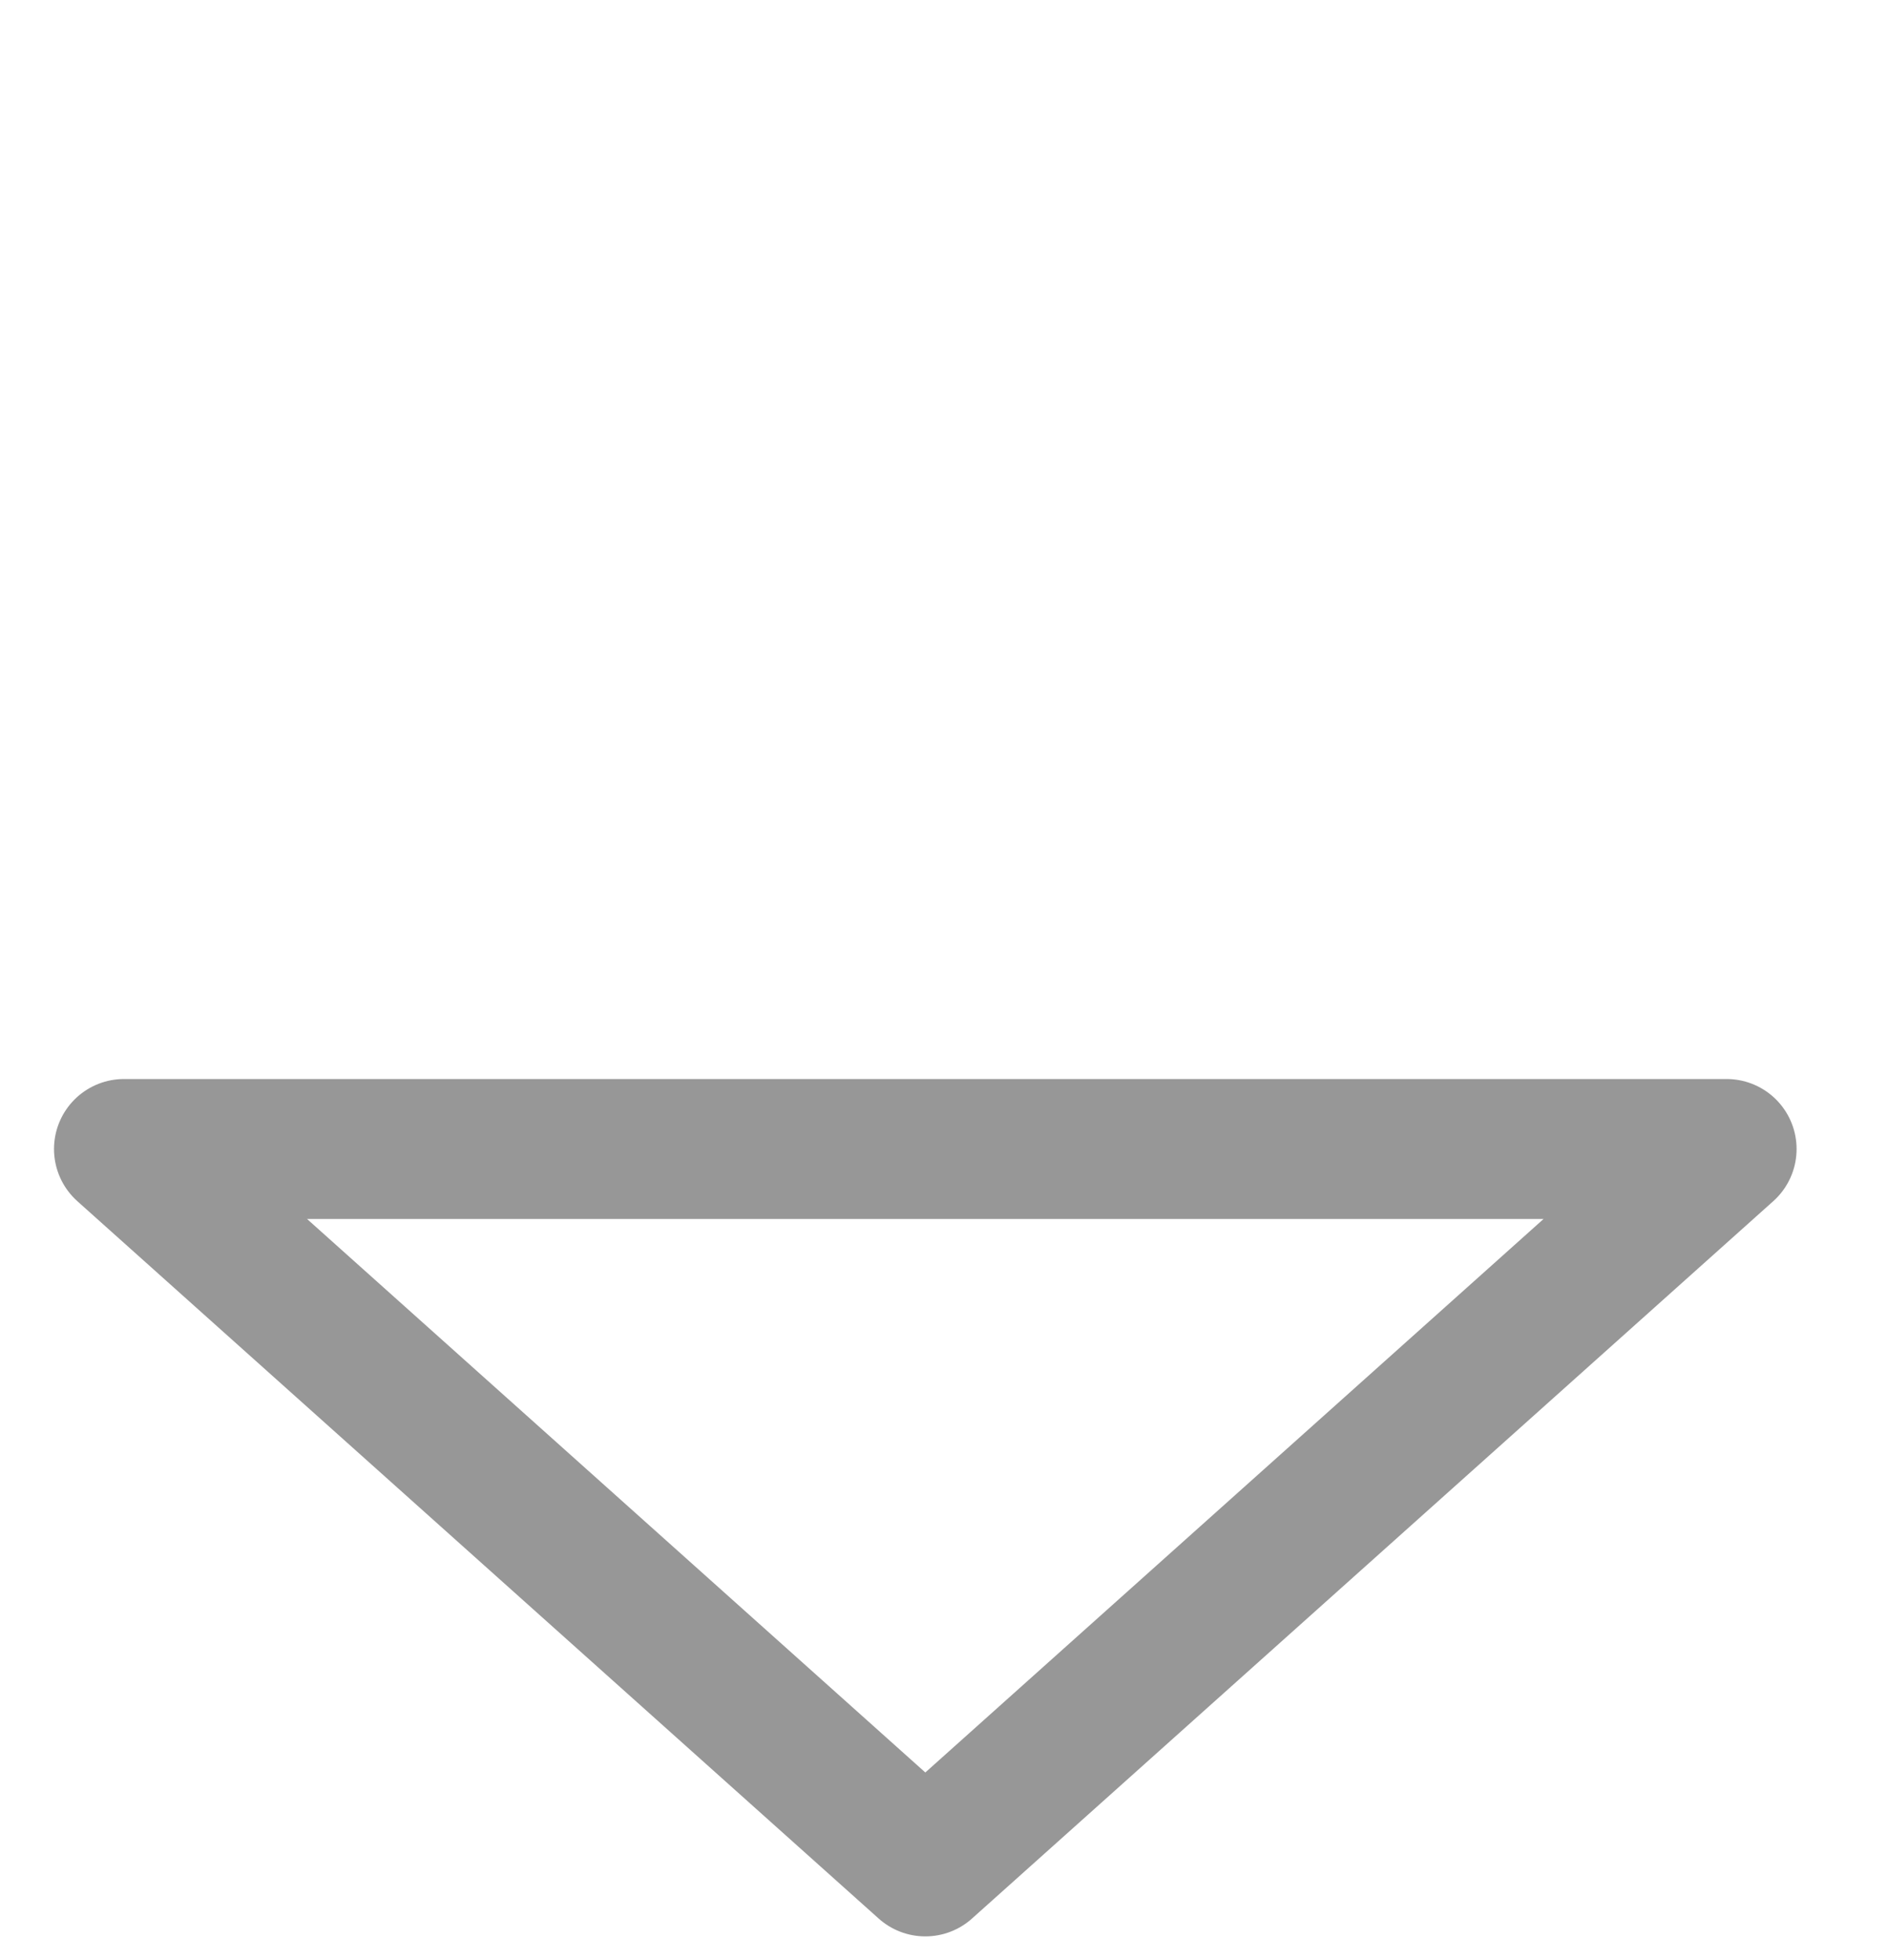 <svg width="27" height="28" viewBox="0 0 27 28" fill="none" xmlns="http://www.w3.org/2000/svg">
    <path d="M13.226 26.667L1.772 16.417H24.679L13.226 26.667Z" stroke="#979797" stroke-width="2" stroke-linecap="round" stroke-linejoin="round"/>
</svg>
